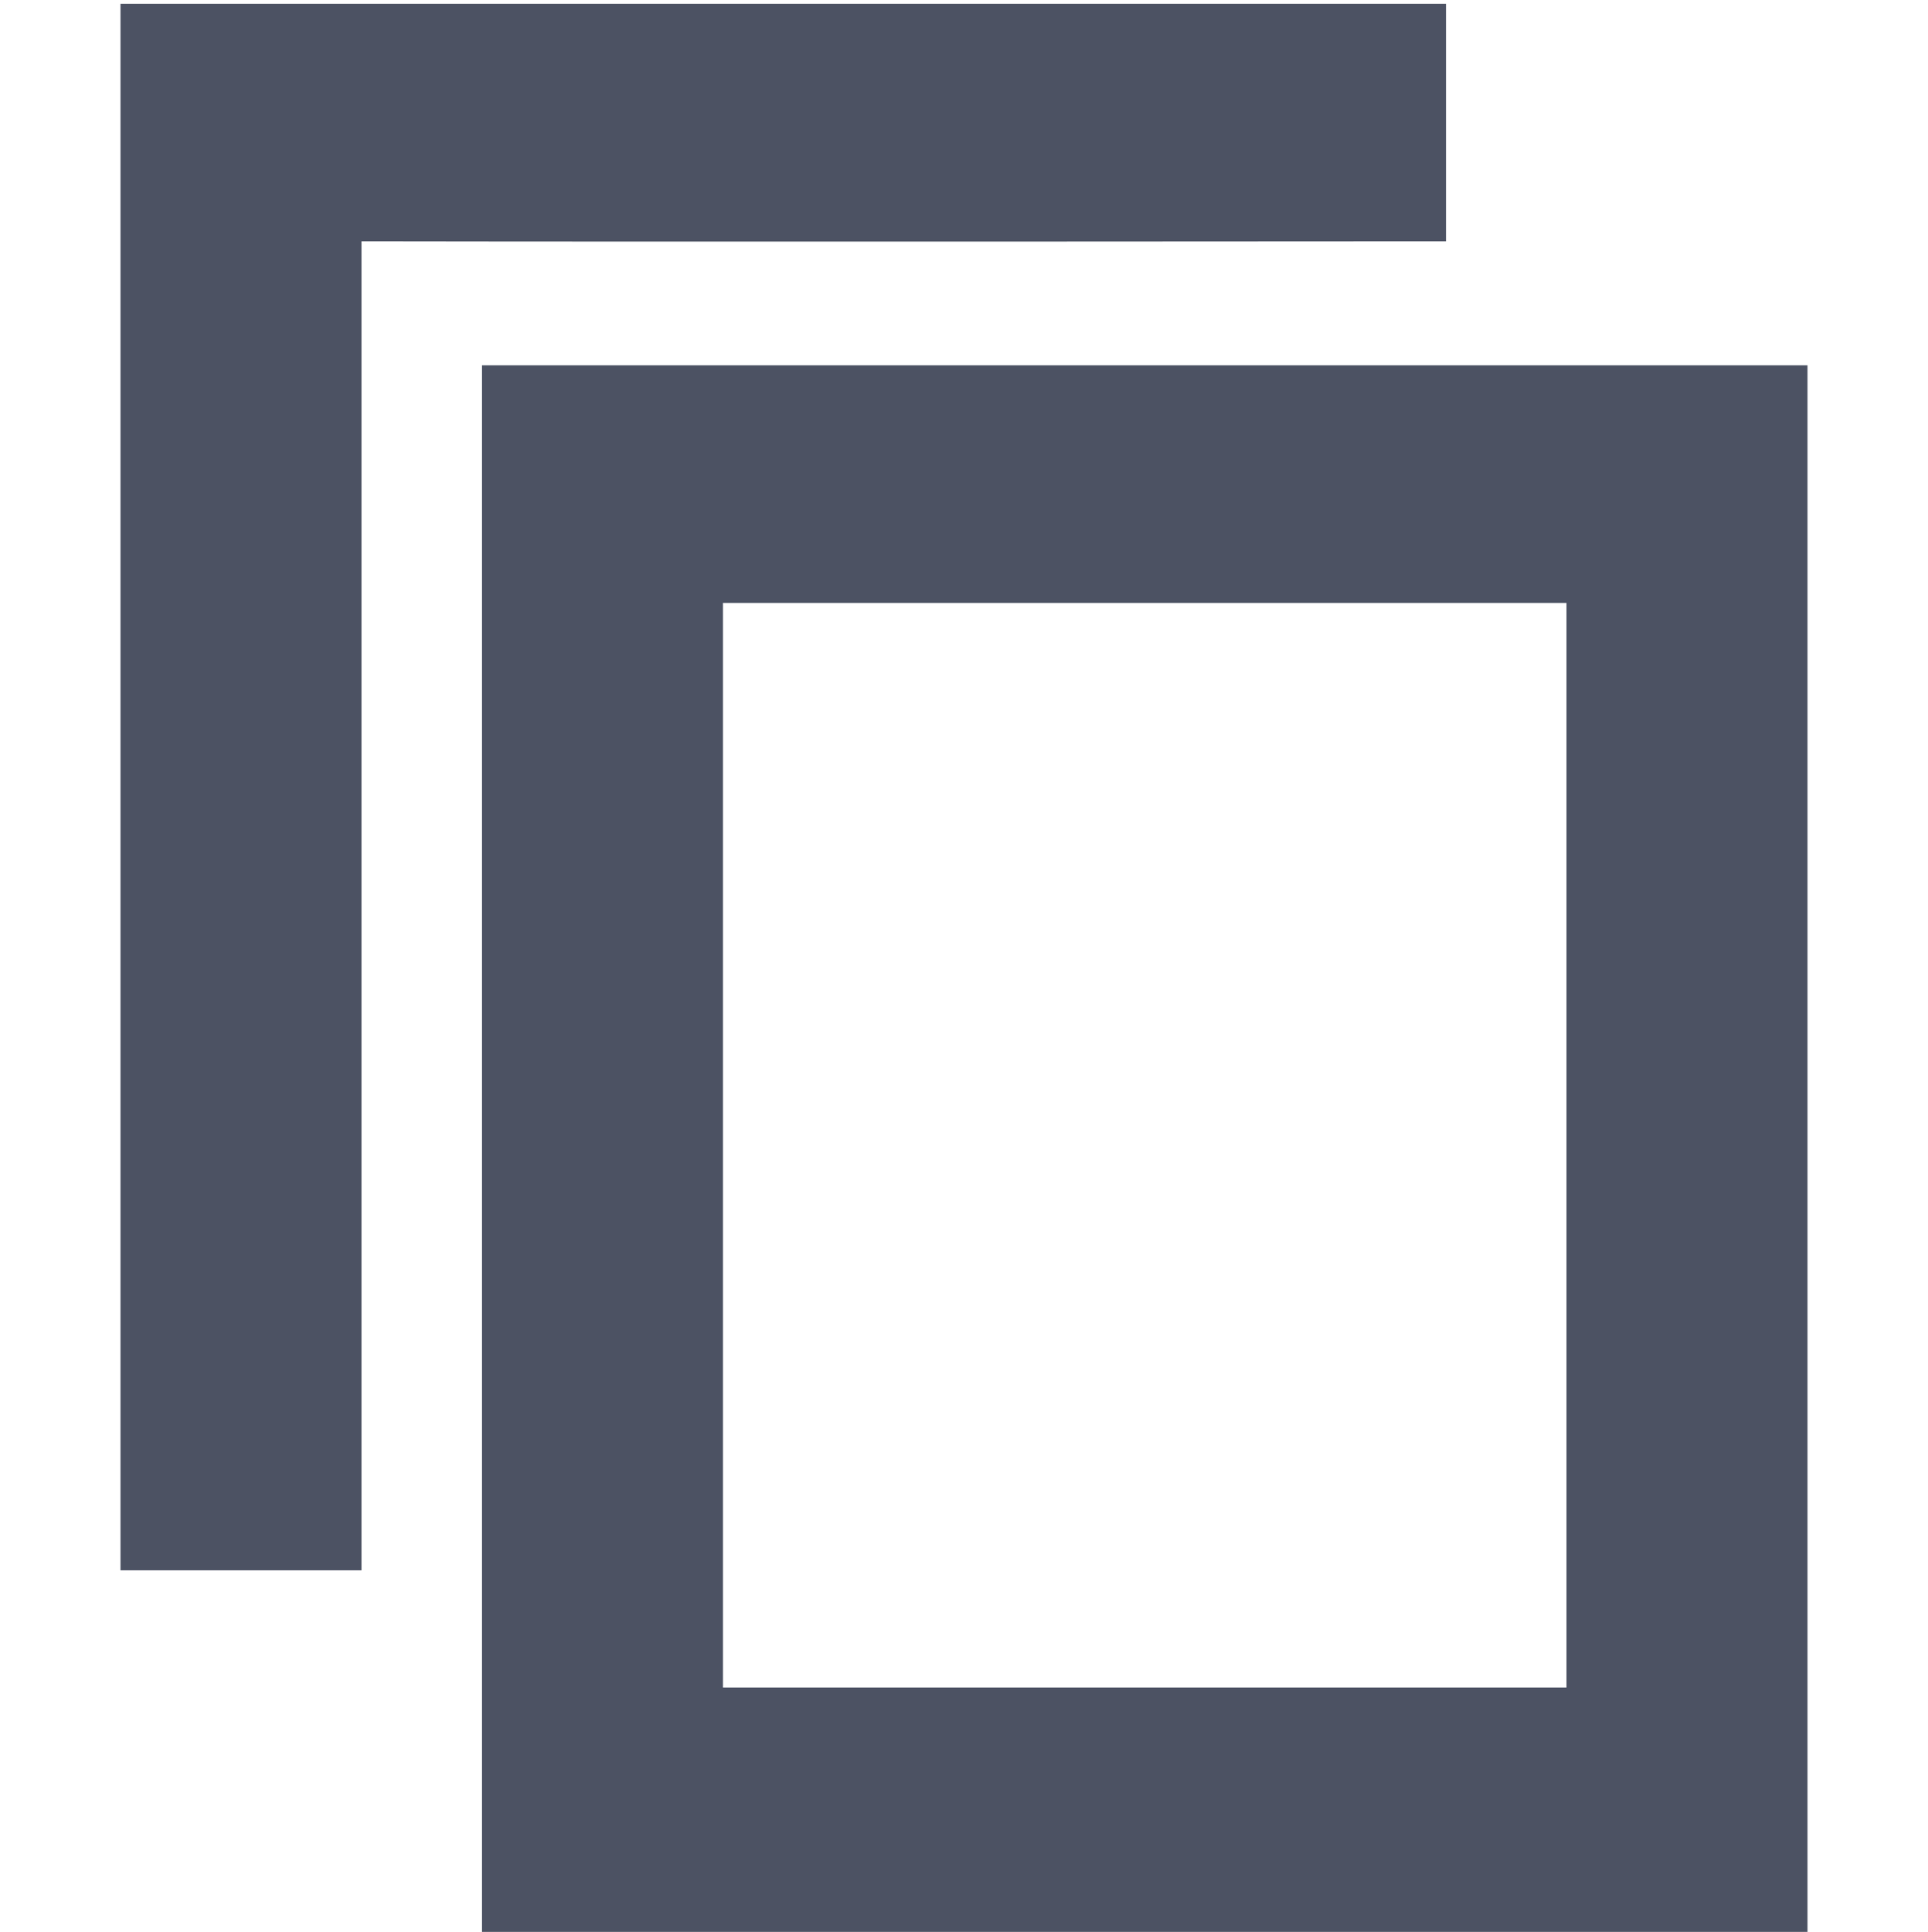 <svg xmlns="http://www.w3.org/2000/svg" width="16" height="16.031">
    <g color="#000" font-weight="400" font-family="Sans" fill="#4c5263">
        <path d="M1 .031v13h2V2.003c2.716.005 9 0 9 0V.031H1z" style="line-height:normal;-inkscape-font-specification:Sans;text-indent:0;text-align:start;text-decoration-line:none;text-transform:none;marker:none" overflow="visible"/>
        <path d="M4 3.031v13h11v-13H4zm2 1.972h7v9H6v-9z" style="line-height:normal;-inkscape-font-specification:Sans;text-indent:0;text-align:start;text-decoration-line:none;text-transform:none;marker:none" overflow="visible"/>
    </g>
</svg>
